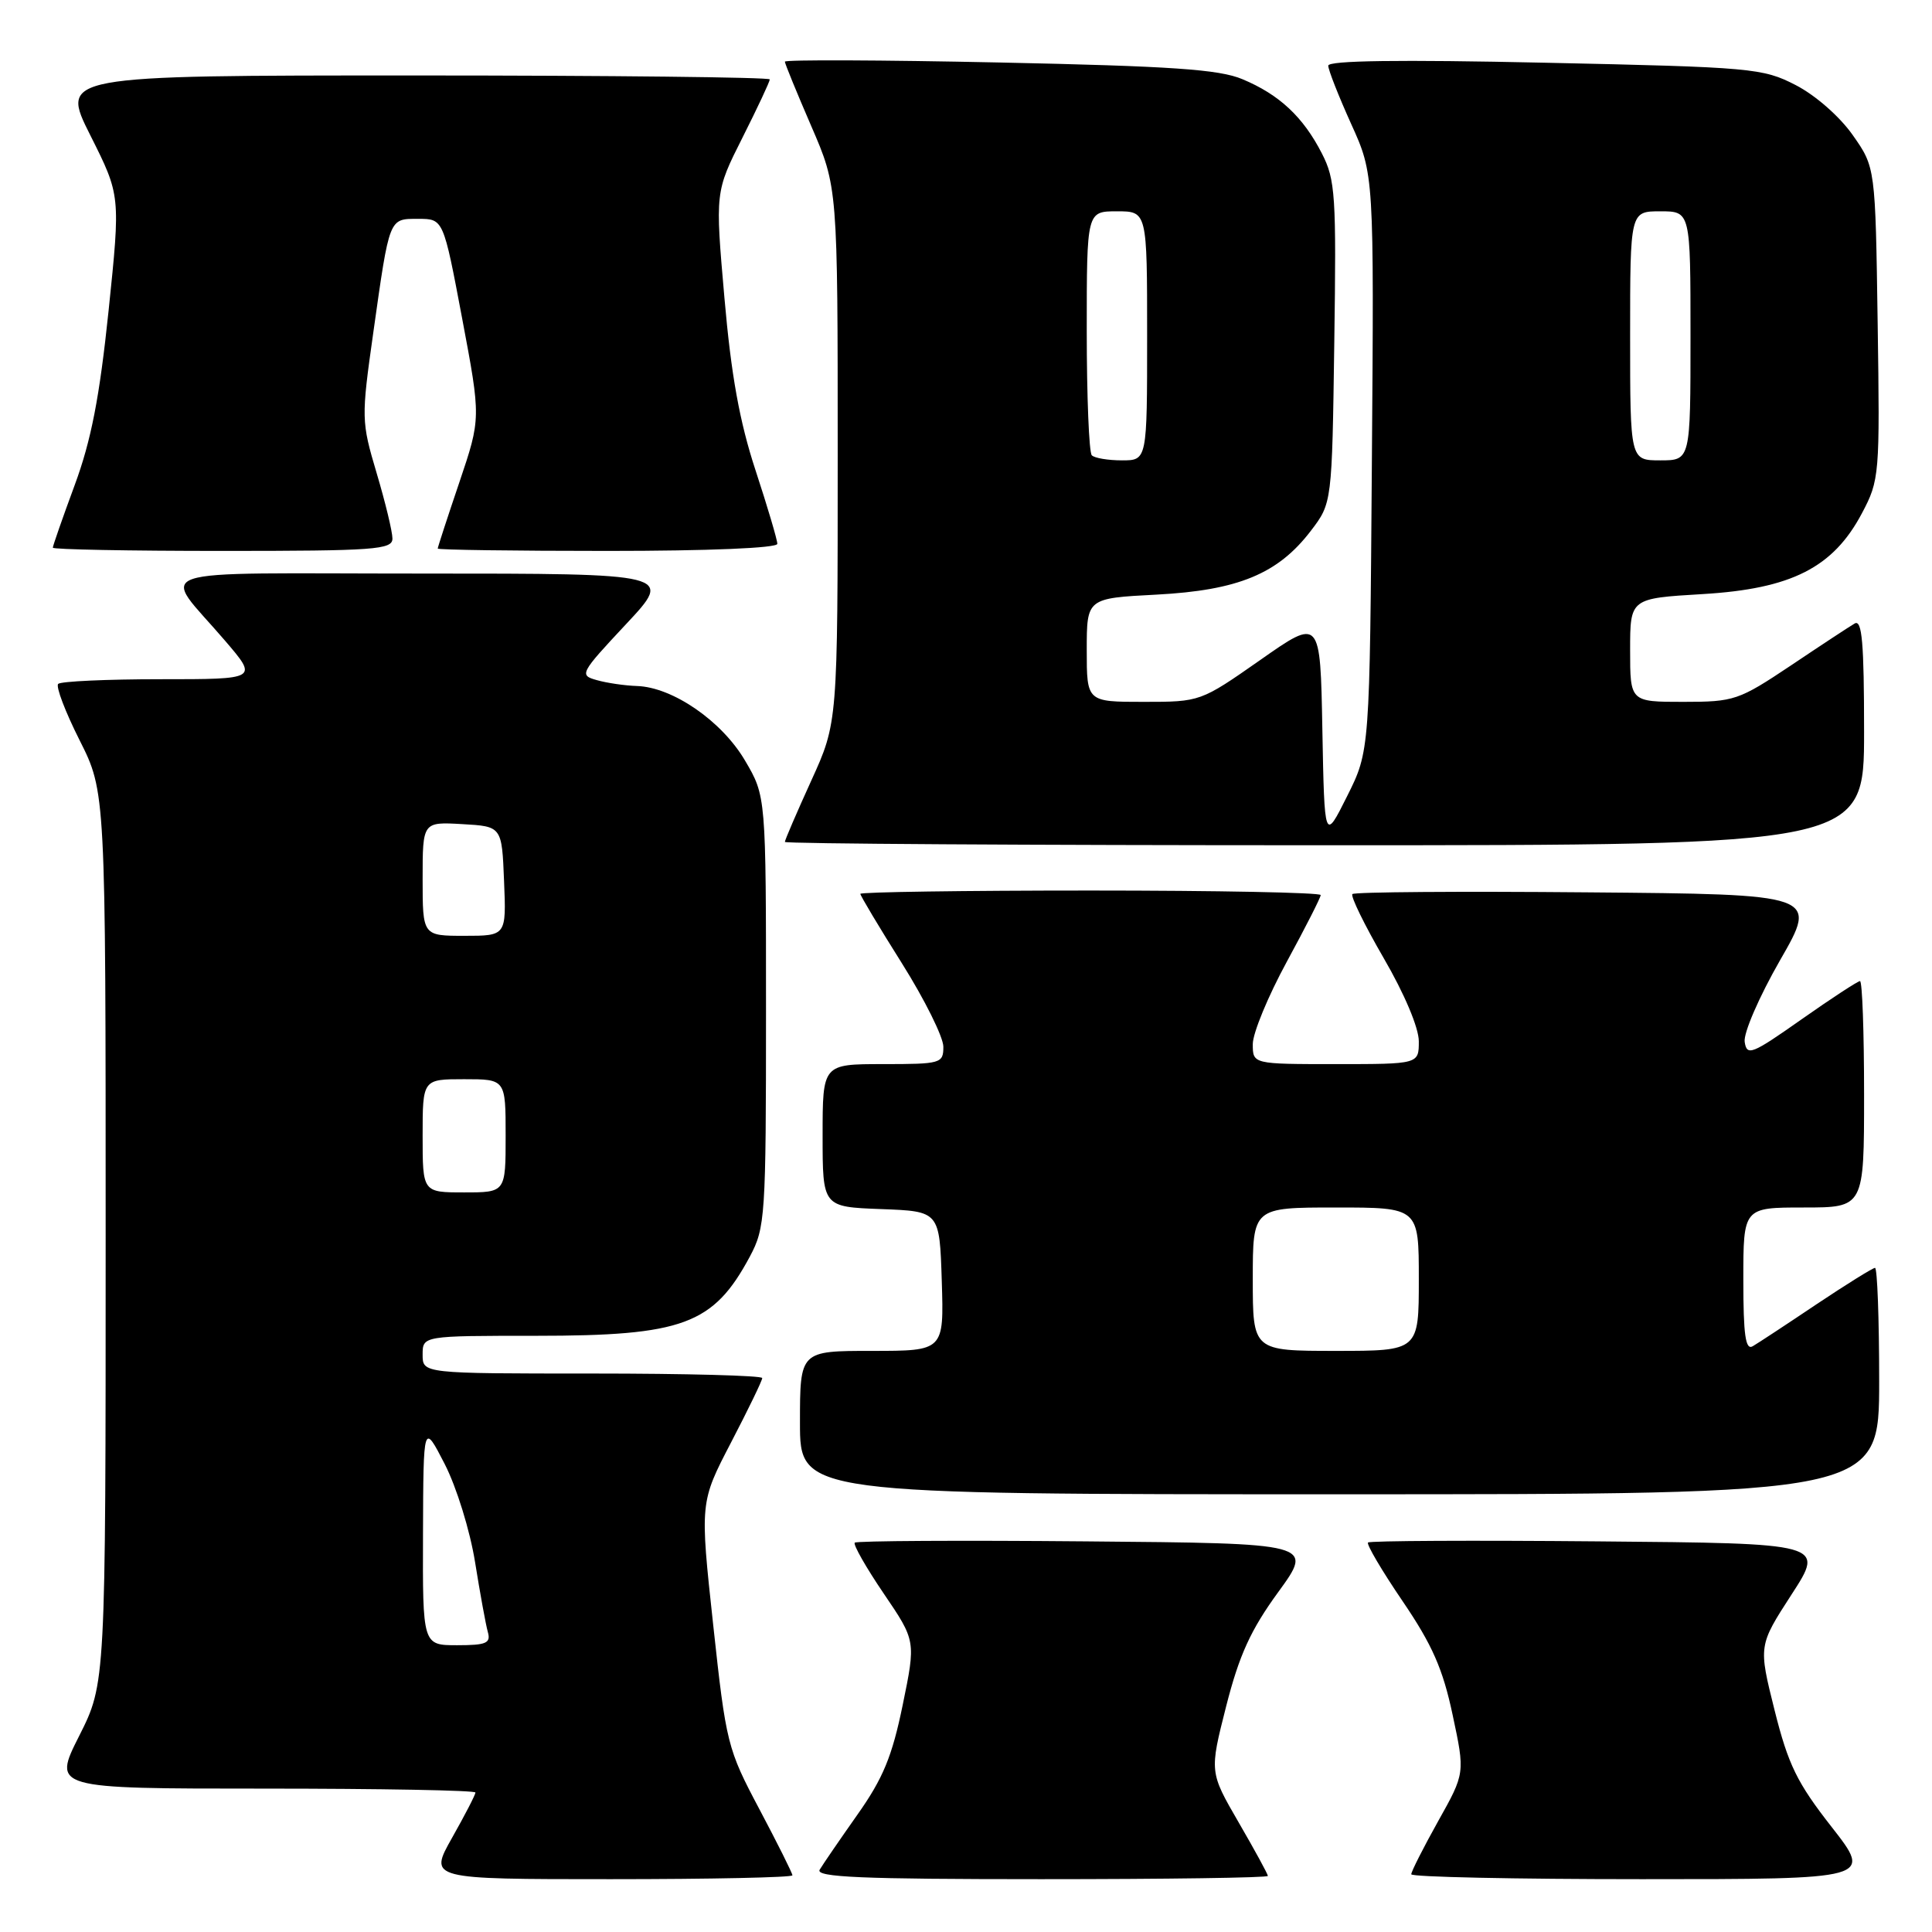 <?xml version="1.0" encoding="UTF-8" standalone="no"?>
<!DOCTYPE svg PUBLIC "-//W3C//DTD SVG 1.1//EN" "http://www.w3.org/Graphics/SVG/1.1/DTD/svg11.dtd" >
<svg xmlns="http://www.w3.org/2000/svg" xmlns:xlink="http://www.w3.org/1999/xlink" version="1.1" viewBox="0 0 256 256">
 <g >
 <path fill="currentColor"
d=" M 105.00 248.49 C 105.00 248.21 103.03 244.27 100.63 239.74 C 96.38 231.73 96.21 231.04 94.50 215.29 C 92.74 199.07 92.74 199.07 96.87 191.13 C 99.14 186.77 101.00 182.93 101.00 182.60 C 101.00 182.27 90.88 182.00 78.50 182.00 C 56.00 182.00 56.00 182.00 56.00 179.50 C 56.00 177.00 56.00 177.00 71.03 177.00 C 90.50 177.00 94.53 175.51 99.36 166.50 C 101.40 162.68 101.50 161.23 101.50 134.00 C 101.50 105.50 101.50 105.50 98.72 100.78 C 95.65 95.55 89.15 91.06 84.41 90.90 C 82.81 90.85 80.41 90.50 79.08 90.12 C 76.73 89.47 76.85 89.23 82.94 82.72 C 89.23 76.00 89.23 76.00 55.99 76.00 C 18.18 76.00 21.30 74.93 29.84 84.92 C 34.19 90.00 34.19 90.00 21.26 90.00 C 14.15 90.00 8.05 90.28 7.71 90.62 C 7.37 90.96 8.65 94.32 10.55 98.09 C 14.00 104.95 14.00 104.95 14.00 164.00 C 14.00 223.05 14.00 223.05 10.49 230.02 C 6.97 237.00 6.97 237.00 34.99 237.00 C 50.39 237.00 63.00 237.23 63.00 237.52 C 63.00 237.80 61.61 240.50 59.90 243.52 C 56.81 249.00 56.81 249.00 80.90 249.00 C 94.16 249.00 105.00 248.77 105.00 248.49 Z  M 168.00 248.57 C 168.00 248.34 166.26 245.15 164.13 241.48 C 160.26 234.80 160.26 234.80 162.47 226.10 C 164.20 219.31 165.72 215.97 169.38 210.95 C 174.07 204.50 174.07 204.50 143.89 204.24 C 127.28 204.09 113.50 204.17 113.26 204.41 C 113.02 204.65 114.74 207.68 117.09 211.14 C 121.36 217.42 121.36 217.42 119.61 225.93 C 118.21 232.74 117.01 235.65 113.60 240.47 C 111.26 243.79 109.02 247.06 108.61 247.75 C 108.04 248.74 114.17 249.00 137.94 249.00 C 154.47 249.00 168.00 248.81 168.00 248.57 Z  M 242.70 242.08 C 238.12 236.23 236.95 233.84 235.14 226.61 C 233.00 218.06 233.00 218.06 237.39 211.28 C 241.79 204.50 241.79 204.50 211.74 204.24 C 195.22 204.09 181.51 204.16 181.27 204.39 C 181.04 204.62 183.10 208.12 185.85 212.16 C 189.78 217.94 191.19 221.14 192.48 227.23 C 194.13 234.95 194.13 234.95 190.56 241.32 C 188.60 244.83 187.00 247.99 187.00 248.35 C 187.00 248.71 200.75 249.00 217.56 249.00 C 248.11 249.00 248.11 249.00 242.70 242.08 Z  M 249.00 183.00 C 249.00 174.75 248.75 168.00 248.45 168.00 C 248.16 168.00 244.67 170.17 240.70 172.82 C 236.74 175.48 232.94 177.98 232.25 178.38 C 231.29 178.95 231.00 176.93 231.00 169.56 C 231.00 160.00 231.00 160.00 239.00 160.00 C 247.00 160.00 247.00 160.00 247.00 145.00 C 247.00 136.75 246.76 130.00 246.46 130.00 C 246.17 130.00 242.68 132.28 238.71 135.07 C 232.12 139.71 231.47 139.97 231.18 138.06 C 231.00 136.90 233.09 132.08 235.87 127.23 C 240.89 118.50 240.89 118.50 210.29 118.24 C 193.46 118.09 179.47 118.19 179.20 118.47 C 178.93 118.74 180.80 122.56 183.35 126.96 C 186.09 131.67 188.00 136.19 188.00 137.98 C 188.00 141.00 188.00 141.00 177.00 141.00 C 166.00 141.00 166.00 141.00 166.00 138.35 C 166.00 136.89 168.03 131.99 170.50 127.45 C 172.97 122.91 175.00 118.92 175.00 118.60 C 175.00 118.27 161.28 118.00 144.50 118.00 C 127.72 118.00 114.00 118.20 114.00 118.44 C 114.00 118.68 116.47 122.82 119.50 127.63 C 122.53 132.45 125.00 137.43 125.00 138.70 C 125.00 140.91 124.68 141.00 117.00 141.00 C 109.00 141.00 109.00 141.00 109.00 150.46 C 109.00 159.92 109.00 159.92 116.75 160.21 C 124.50 160.50 124.50 160.50 124.79 169.75 C 125.08 179.00 125.08 179.00 115.54 179.00 C 106.00 179.00 106.00 179.00 106.00 188.50 C 106.00 198.00 106.00 198.00 177.50 198.00 C 249.00 198.00 249.00 198.00 249.00 183.00 Z  M 247.00 96.94 C 247.00 85.17 246.73 82.04 245.75 82.62 C 245.06 83.02 241.26 85.52 237.30 88.18 C 230.38 92.80 229.80 93.00 223.05 93.00 C 216.00 93.00 216.00 93.00 216.00 86.15 C 216.00 79.29 216.00 79.29 225.61 78.72 C 237.38 78.02 242.91 75.21 246.72 68.00 C 249.04 63.62 249.10 62.96 248.80 42.83 C 248.50 22.17 248.50 22.17 245.49 17.89 C 243.77 15.44 240.54 12.61 237.93 11.27 C 233.58 9.03 232.18 8.90 204.69 8.31 C 185.42 7.89 176.00 8.02 176.00 8.70 C 176.00 9.26 177.37 12.73 179.03 16.41 C 182.07 23.11 182.07 23.11 181.78 61.30 C 181.50 99.50 181.50 99.50 178.50 105.50 C 175.50 111.50 175.50 111.50 175.22 96.69 C 174.95 81.87 174.95 81.87 167.01 87.44 C 159.07 92.99 159.05 93.00 151.53 93.00 C 144.00 93.00 144.00 93.00 144.00 86.14 C 144.00 79.27 144.00 79.27 153.25 78.79 C 164.06 78.22 169.34 76.04 173.69 70.34 C 176.50 66.66 176.50 66.66 176.80 45.40 C 177.08 25.90 176.95 23.82 175.15 20.32 C 172.67 15.48 169.51 12.53 164.62 10.49 C 161.53 9.19 155.20 8.76 132.39 8.28 C 116.77 7.95 104.00 7.90 104.00 8.17 C 104.00 8.43 105.58 12.28 107.50 16.72 C 111.00 24.80 111.00 24.80 111.00 60.28 C 111.00 95.75 111.00 95.75 107.50 103.43 C 105.58 107.65 104.00 111.31 104.00 111.56 C 104.00 111.80 136.18 112.00 175.50 112.00 C 247.00 112.00 247.00 112.00 247.00 96.94 Z  M 52.00 71.36 C 52.00 70.45 51.06 66.56 49.91 62.70 C 47.87 55.83 47.86 55.42 49.46 44.09 C 51.64 28.67 51.51 29.00 55.44 29.00 C 58.75 29.00 58.75 29.00 61.24 42.21 C 63.73 55.42 63.73 55.42 60.87 63.90 C 59.29 68.56 58.00 72.52 58.00 72.69 C 58.00 72.86 68.12 73.00 80.50 73.00 C 93.93 73.00 103.00 72.62 103.00 72.06 C 103.00 71.54 101.70 67.15 100.11 62.31 C 98.00 55.89 96.88 49.70 95.99 39.46 C 94.76 25.43 94.76 25.43 98.38 18.24 C 100.37 14.29 102.00 10.81 102.00 10.52 C 102.00 10.24 80.84 10.00 54.99 10.00 C 7.98 10.00 7.98 10.00 11.98 17.95 C 15.97 25.90 15.97 25.90 14.39 41.15 C 13.19 52.65 12.09 58.34 9.90 64.27 C 8.30 68.60 7.00 72.33 7.00 72.57 C 7.00 72.81 17.12 73.00 29.50 73.00 C 49.70 73.00 52.00 72.83 52.00 71.36 Z  M 56.05 203.25 C 56.10 188.50 56.10 188.50 58.93 194.00 C 60.50 197.07 62.28 202.82 62.95 207.00 C 63.61 211.12 64.37 215.29 64.64 216.25 C 65.06 217.73 64.44 218.00 60.57 218.00 C 56.00 218.00 56.00 218.00 56.05 203.25 Z  M 56.00 150.50 C 56.00 143.00 56.00 143.00 61.50 143.00 C 67.00 143.00 67.00 143.00 67.00 150.50 C 67.00 158.00 67.00 158.00 61.50 158.00 C 56.00 158.00 56.00 158.00 56.00 150.50 Z  M 56.00 116.45 C 56.00 108.90 56.00 108.90 61.25 109.20 C 66.50 109.50 66.50 109.50 66.79 116.75 C 67.09 124.00 67.09 124.00 61.54 124.00 C 56.00 124.00 56.00 124.00 56.00 116.45 Z  M 166.00 169.50 C 166.00 160.00 166.00 160.00 177.00 160.00 C 188.00 160.00 188.00 160.00 188.00 169.50 C 188.00 179.00 188.00 179.00 177.00 179.00 C 166.00 179.00 166.00 179.00 166.00 169.50 Z  M 144.67 60.33 C 144.30 59.97 144.00 52.54 144.00 43.83 C 144.00 28.00 144.00 28.00 148.00 28.00 C 152.00 28.00 152.00 28.00 152.00 44.50 C 152.00 61.00 152.00 61.00 148.67 61.00 C 146.83 61.00 145.03 60.70 144.67 60.33 Z  M 216.00 44.50 C 216.00 28.00 216.00 28.00 220.00 28.00 C 224.00 28.00 224.00 28.00 224.00 44.50 C 224.00 61.00 224.00 61.00 220.00 61.00 C 216.00 61.00 216.00 61.00 216.00 44.50 Z "/>
</g>
</svg>